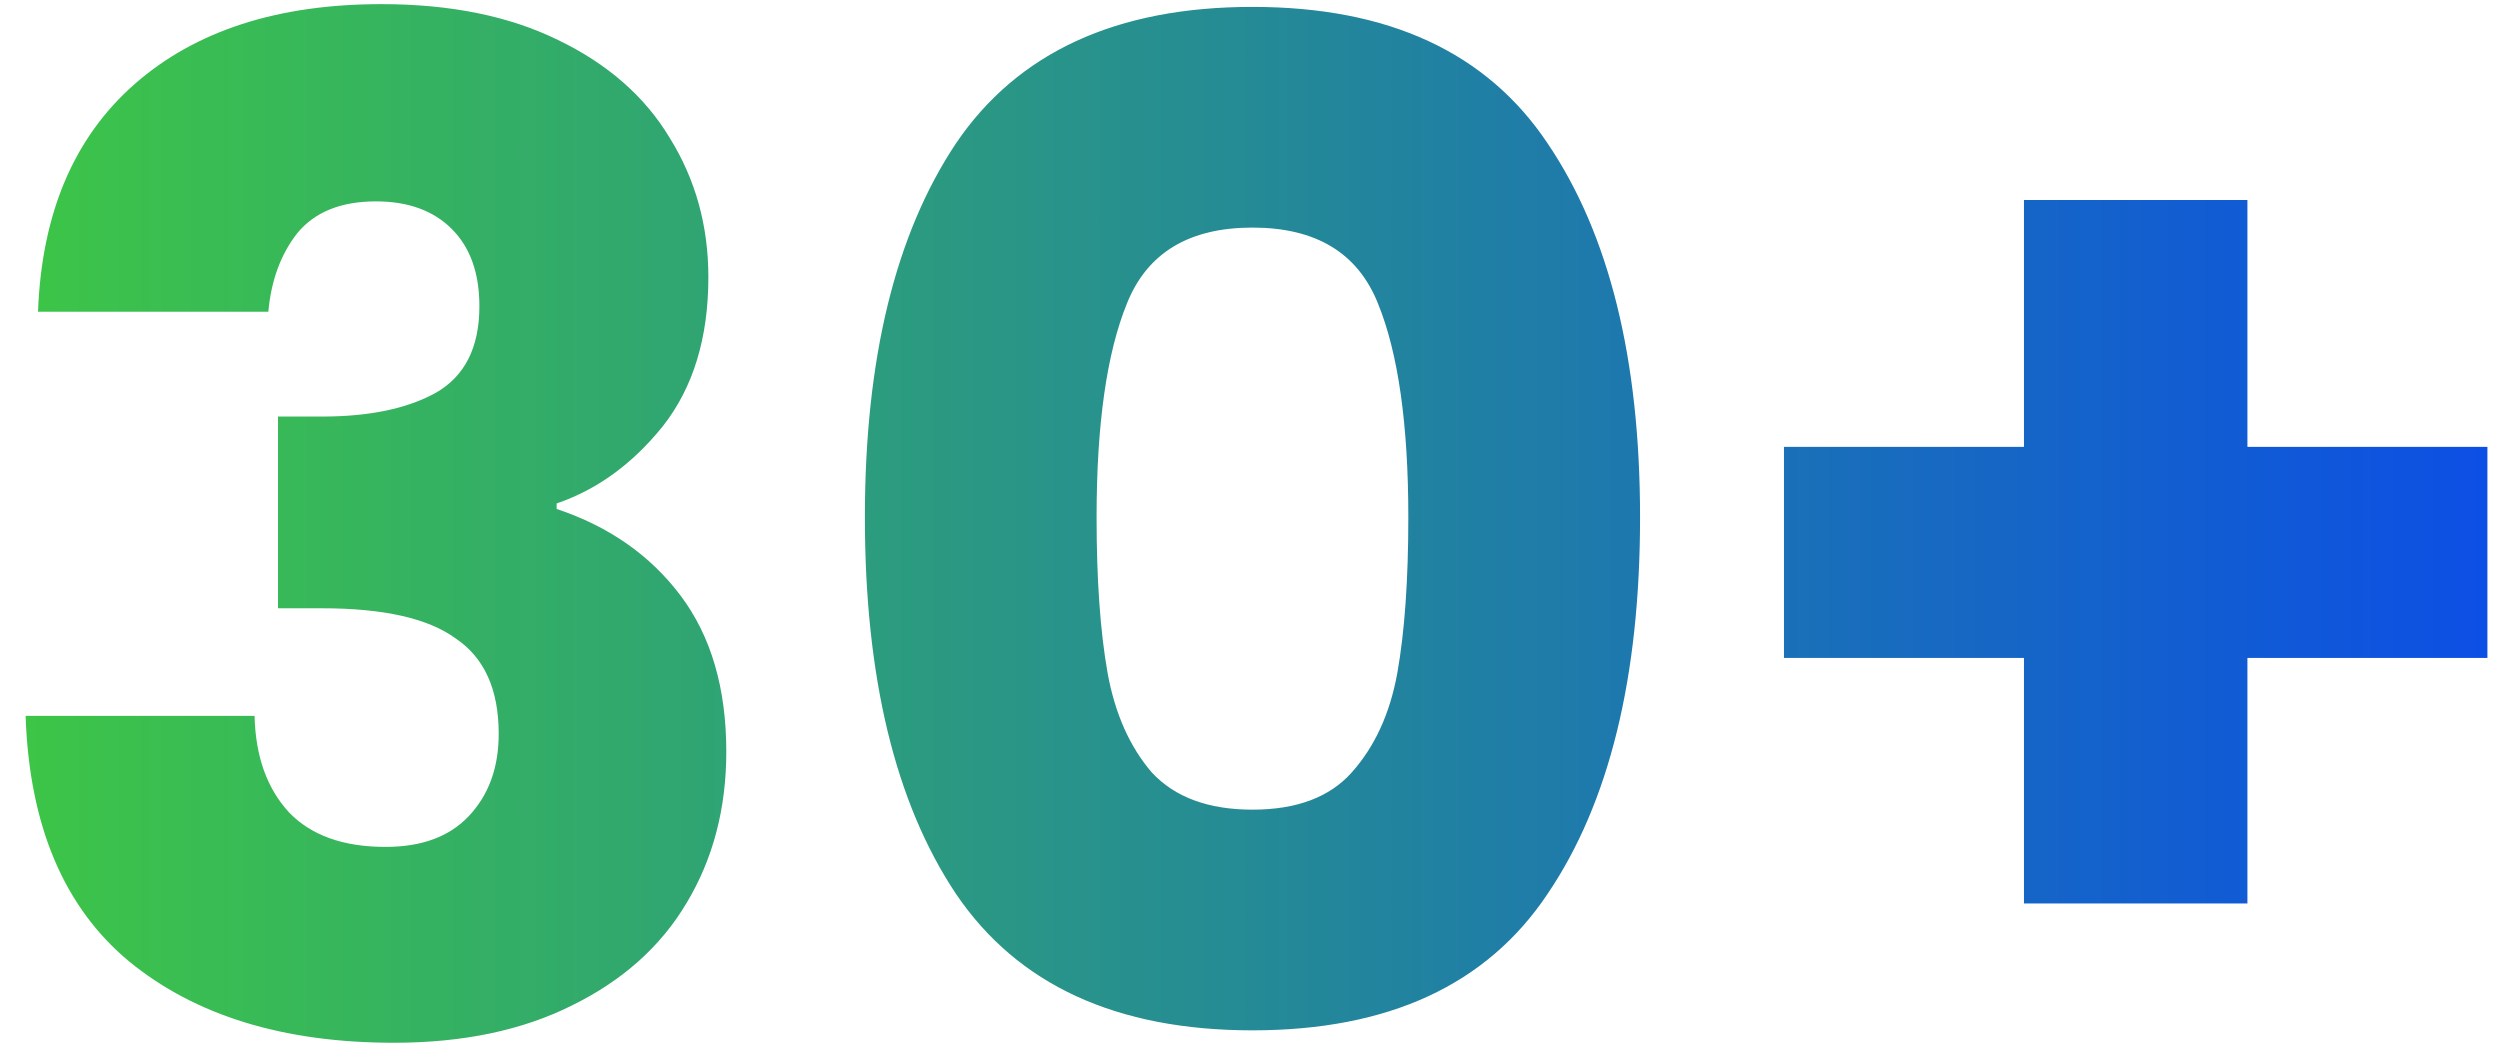 <svg width="87" height="37" viewBox="0 0 87 37" fill="none" xmlns="http://www.w3.org/2000/svg">
<path d="M1.323 10.848C1.451 7.424 2.571 4.784 4.683 2.928C6.795 1.072 9.659 0.144 13.275 0.144C15.675 0.144 17.723 0.56 19.419 1.392C21.147 2.224 22.443 3.36 23.307 4.8C24.203 6.24 24.651 7.856 24.651 9.648C24.651 11.76 24.123 13.488 23.067 14.832C22.011 16.144 20.779 17.04 19.371 17.52V17.712C21.195 18.32 22.635 19.328 23.691 20.736C24.747 22.144 25.275 23.952 25.275 26.16C25.275 28.144 24.811 29.904 23.883 31.44C22.987 32.944 21.659 34.128 19.899 34.992C18.171 35.856 16.107 36.288 13.707 36.288C9.867 36.288 6.795 35.344 4.491 33.456C2.219 31.568 1.019 28.72 0.891 24.912H8.859C8.891 26.32 9.291 27.44 10.059 28.272C10.827 29.072 11.947 29.472 13.419 29.472C14.667 29.472 15.627 29.12 16.299 28.416C17.003 27.68 17.355 26.72 17.355 25.536C17.355 24 16.859 22.896 15.867 22.224C14.907 21.52 13.355 21.168 11.211 21.168H9.675V14.496H11.211C12.843 14.496 14.155 14.224 15.147 13.68C16.171 13.104 16.683 12.096 16.683 10.656C16.683 9.504 16.363 8.608 15.723 7.968C15.083 7.328 14.203 7.008 13.083 7.008C11.867 7.008 10.955 7.376 10.347 8.112C9.771 8.848 9.435 9.76 9.339 10.848H1.323ZM30.098 18C30.098 12.496 31.154 8.16 33.266 4.992C35.41 1.824 38.849 0.24 43.586 0.24C48.322 0.24 51.745 1.824 53.858 4.992C56.002 8.16 57.074 12.496 57.074 18C57.074 23.568 56.002 27.936 53.858 31.104C51.745 34.272 48.322 35.856 43.586 35.856C38.849 35.856 35.41 34.272 33.266 31.104C31.154 27.936 30.098 23.568 30.098 18ZM49.01 18C49.01 14.768 48.657 12.288 47.953 10.56C47.249 8.8 45.794 7.92 43.586 7.92C41.377 7.92 39.922 8.8 39.218 10.56C38.514 12.288 38.161 14.768 38.161 18C38.161 20.176 38.289 21.984 38.545 23.424C38.801 24.832 39.313 25.984 40.081 26.88C40.882 27.744 42.05 28.176 43.586 28.176C45.121 28.176 46.273 27.744 47.041 26.88C47.842 25.984 48.37 24.832 48.626 23.424C48.882 21.984 49.01 20.176 49.01 18ZM86.562 22.896H78.21V31.44H70.434V22.896H62.082V15.552H70.434V6.96H78.21V15.552H86.562V22.896Z" fill="url(#paint0_linear_1648_2399)"/>
<defs>
<linearGradient id="paint0_linear_1648_2399" x1="124.875" y1="16.407" x2="-13.639" y2="16.407" gradientUnits="userSpaceOnUse">
<stop offset="0.172" stop-color="#043BFF"/>
<stop offset="1" stop-color="#45D92D"/>
</linearGradient>
</defs>
</svg>
